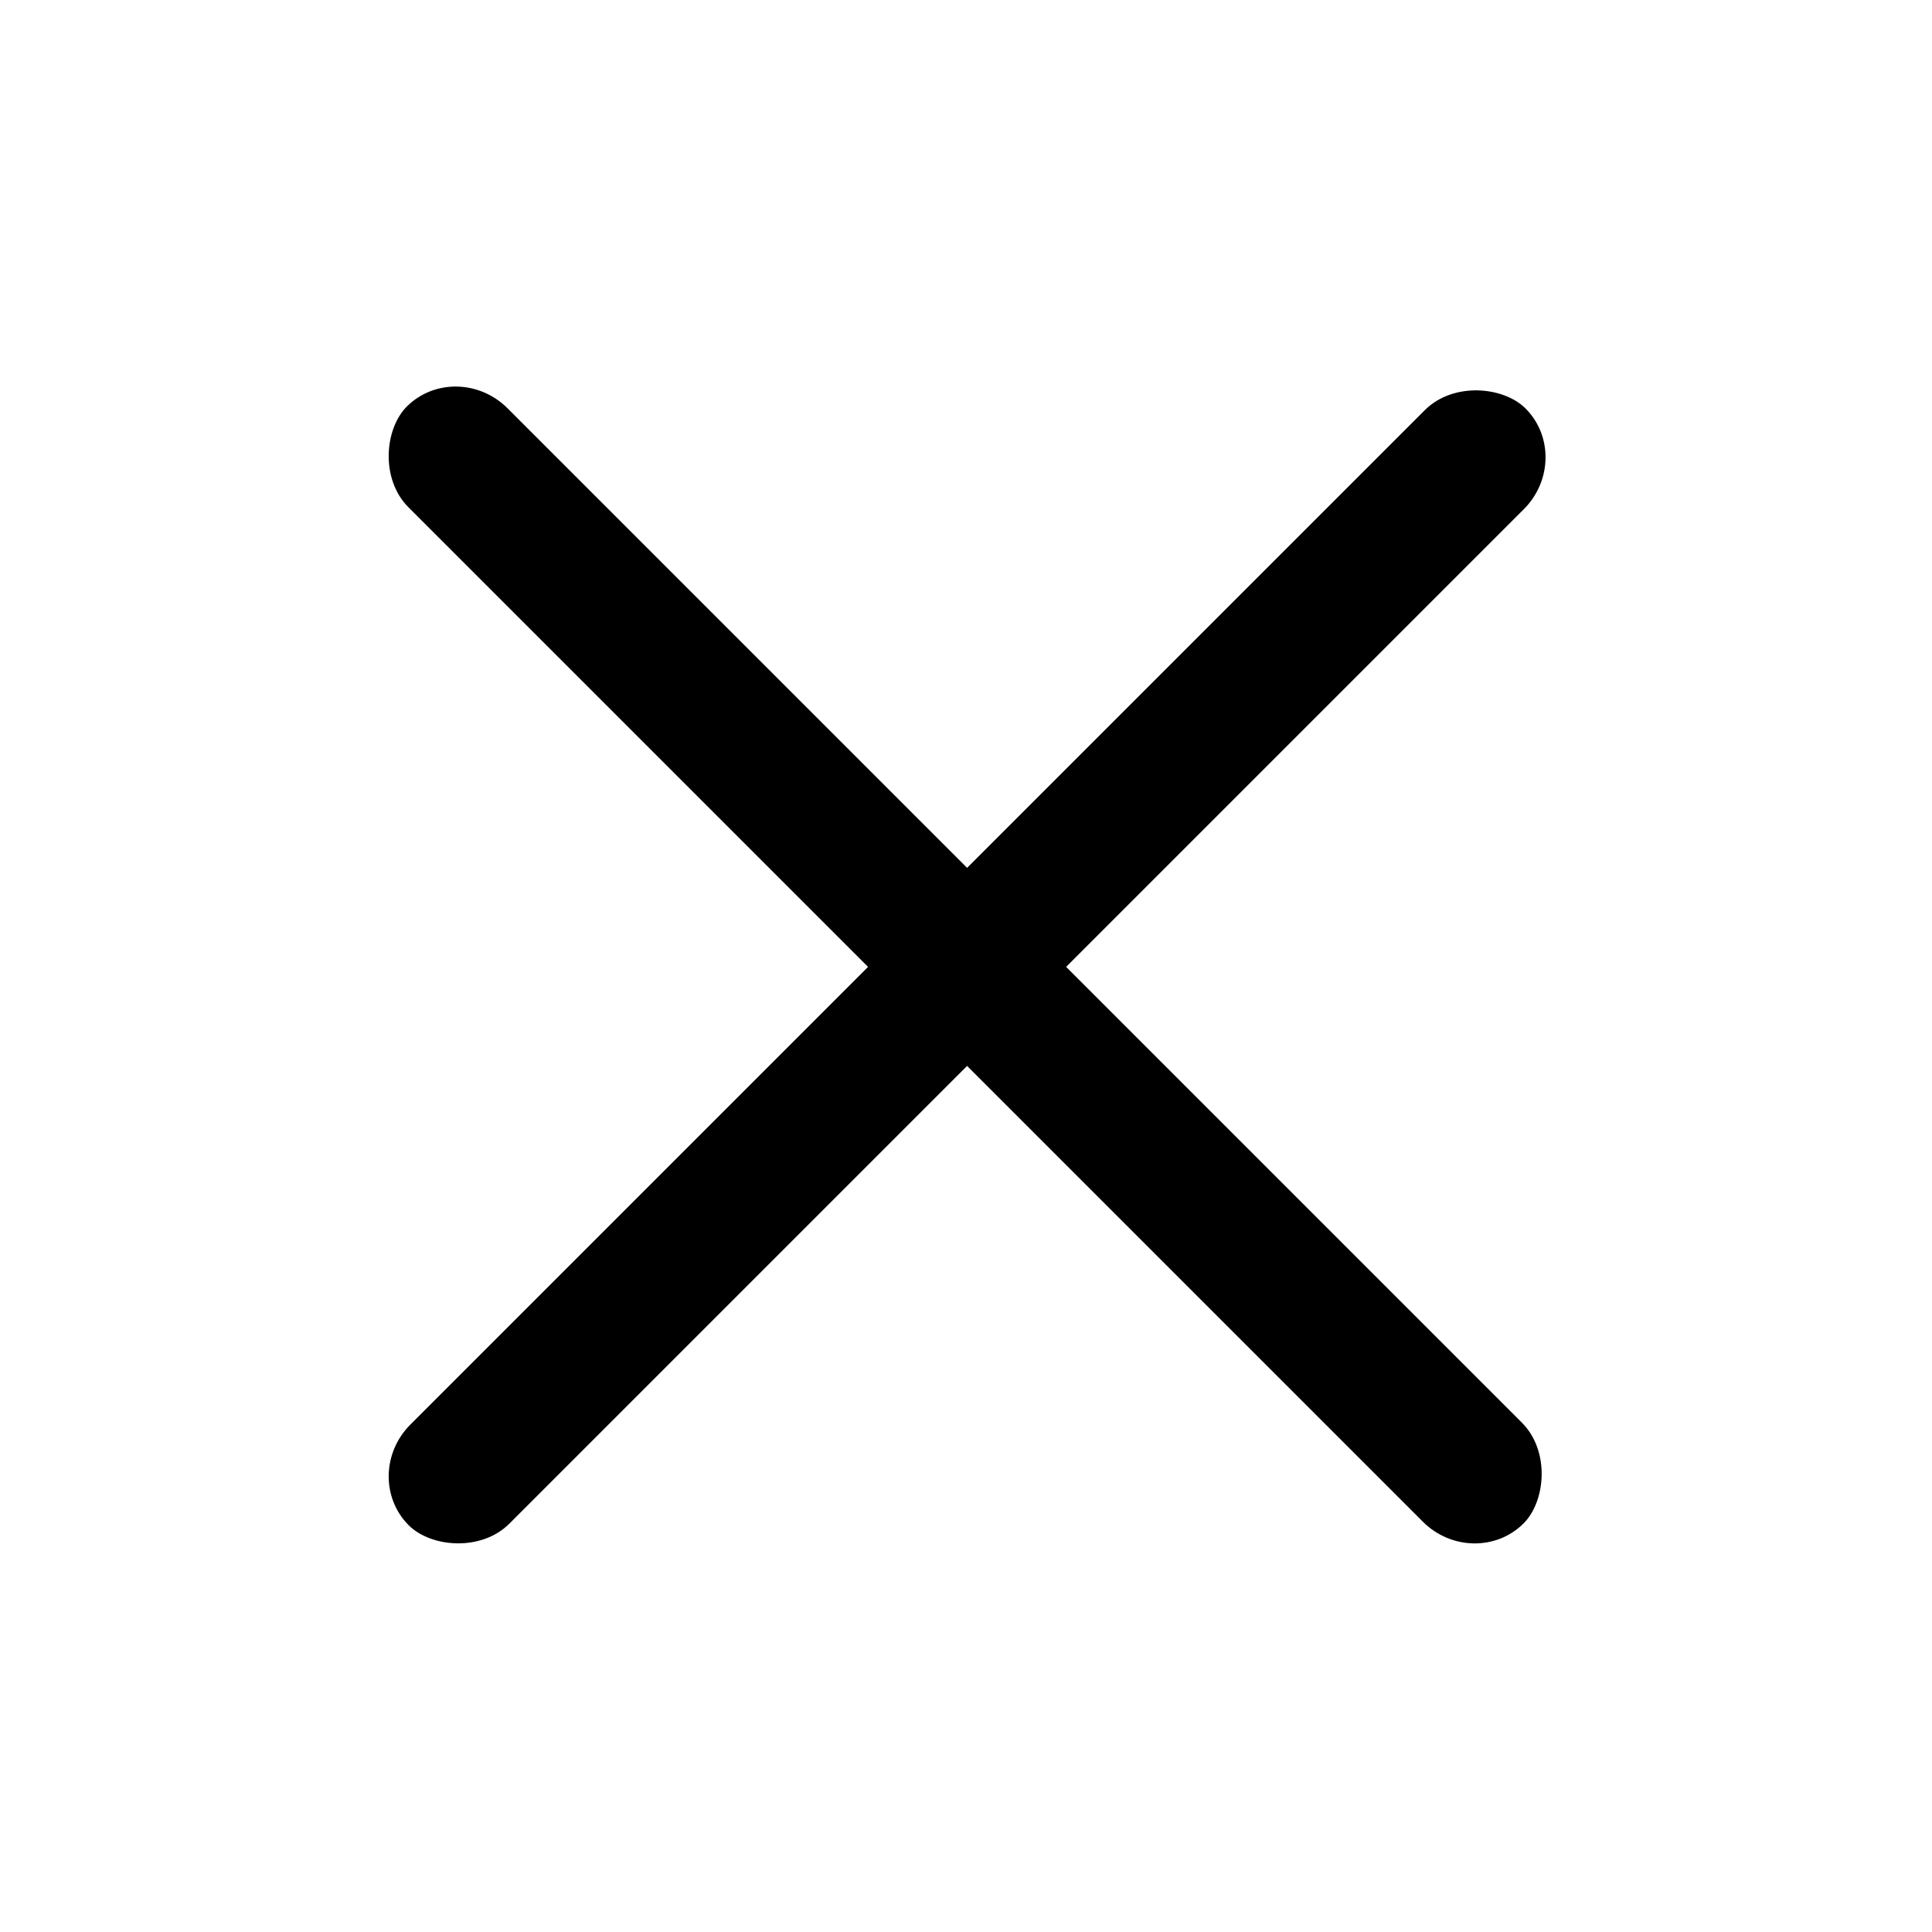<svg xmlns="http://www.w3.org/2000/svg" fill="none" viewBox="0 0 40 40" class="navbar-toggler-icon">
  <rect width="32.7" height="2.9" fill="currentcolor" rx="1.5" transform="rotate(-45 40.6 6.3)"/>
  <rect width="32.7" height="2.9" fill="currentcolor" rx="1.5" transform="rotate(45 -4.2 15.1)"/>
</svg>

